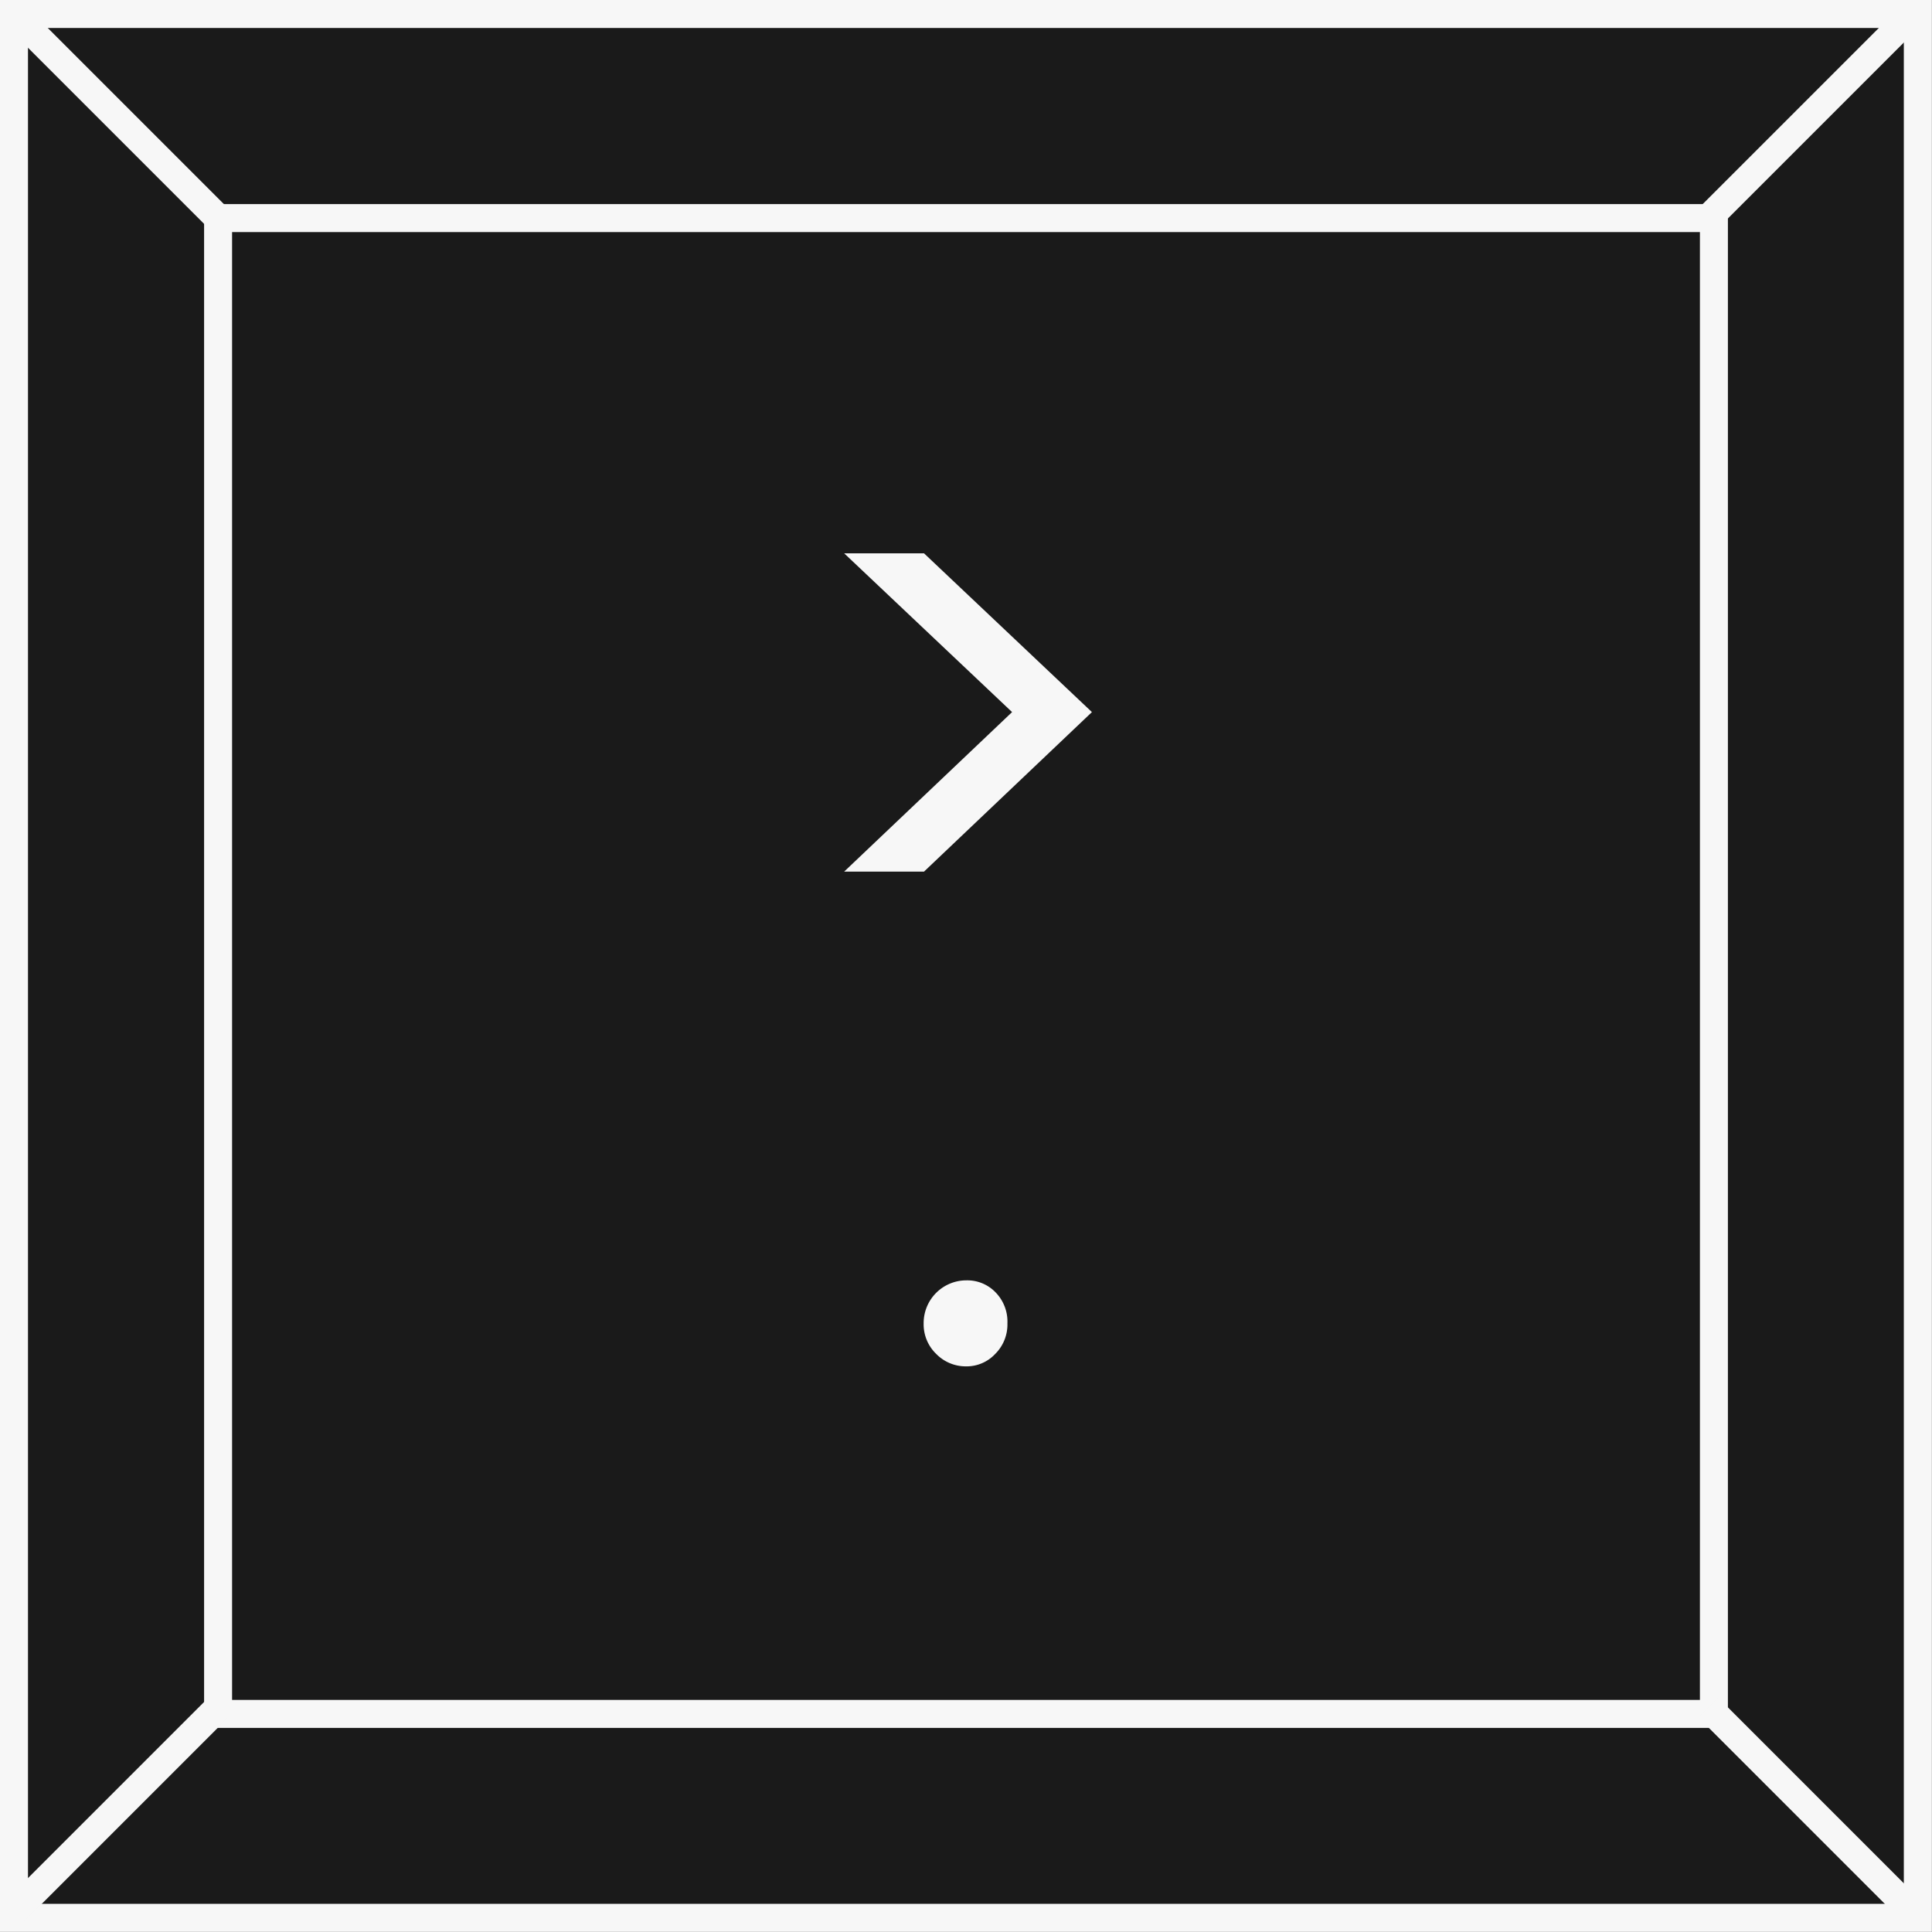 <svg xmlns="http://www.w3.org/2000/svg" width="103.56" height="103.56" viewBox="0 0 103.56 103.56">
  <rect x="0" y="0" width="103.56" height="103.56" fill="#808080" stroke="none"/>
  <defs>
    <style>
      .cls-1 {
      fill: #1a1a1a;
      }

      .cls-1, .cls-2 {
      stroke: #f7f7f7;
      stroke-miterlimit: 10;
      stroke-width: 1.5px;
      }

      .cls-2 {
      fill: none;
      }

      .cls-3 {
      fill: #f7f7f7;
      }
    </style>
  </defs>
  <g id="Capa_2" data-name="Capa 2">
    <g id="Capa_1-2" data-name="Capa 1">
      <g>
        <g>
          <rect class="cls-1" x="0.75" y="0.75" width="102.05" height="102.05" />
          <rect class="cls-2" x="11.69" y="11.69" width="80.18" height="80.18" />
          <line class="cls-1" x1="0.75" y1="0.75" x2="11.69" y2="11.69" />
          <line class="cls-1" x1="102.52" y1="0.75" x2="91.58" y2="11.69" />
          <line class="cls-1" x1="102.52" y1="102.48" x2="91.58" y2="91.54" />
          <line class="cls-1" x1="0.75" y1="102.48" x2="11.69" y2="91.54" />
        </g>
        <g>
          <path class="cls-3" d="M45.25,29.66h4.28l9,8.51-9,8.55H45.25l9-8.55Z" />
          <path class="cls-3"
            d="M50.18,72.57a2.2,2.2,0,0,1-.67-1.63,2.29,2.29,0,0,1,2.3-2.31,2.1,2.1,0,0,1,1.58.67A2.24,2.24,0,0,1,54,70.94a2.22,2.22,0,0,1-.65,1.63,2.1,2.1,0,0,1-1.58.67A2.21,2.21,0,0,1,50.18,72.57Z" />
        </g>
      </g>
    </g>
  </g>
</svg>